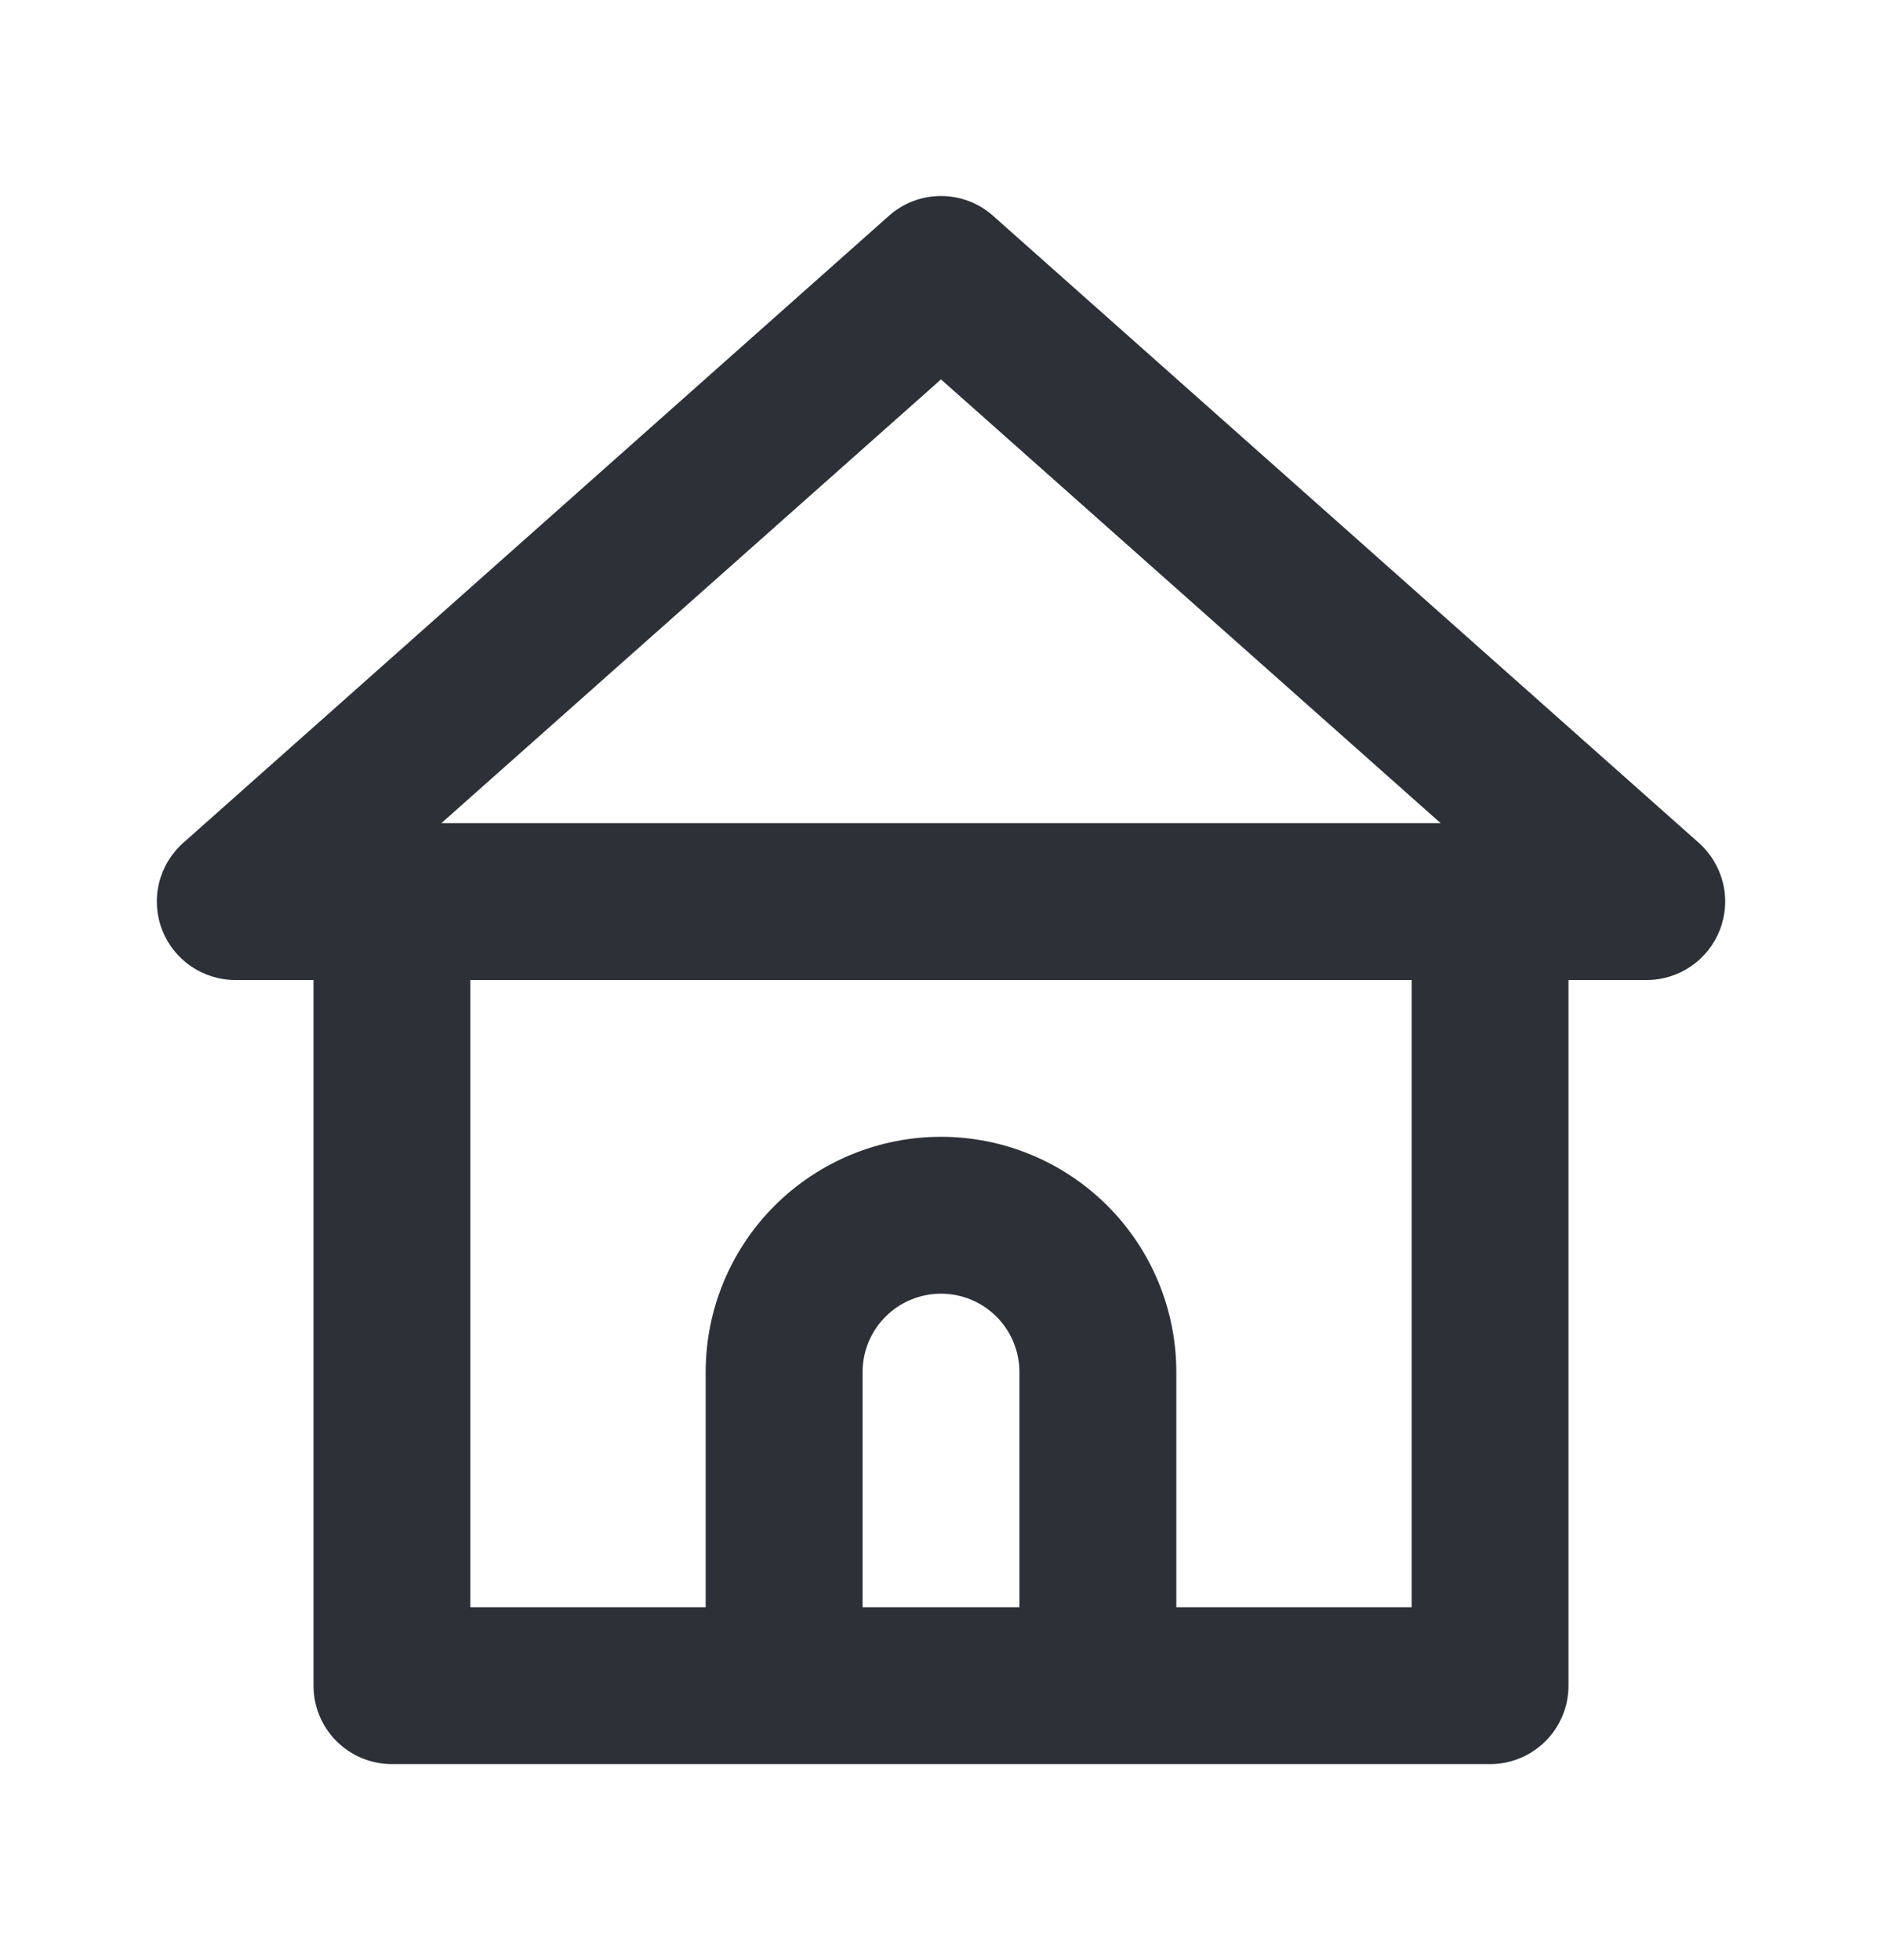 <svg width="24" height="25" viewBox="0 0 24 25" fill="none" xmlns="http://www.w3.org/2000/svg">
<path d="M21.663 10.749L12.66 2.749C12.478 2.588 12.243 2.5 12 2.5C11.757 2.5 11.522 2.588 11.34 2.749L2.338 10.749C2.185 10.885 2.077 11.063 2.028 11.262C1.98 11.46 1.994 11.669 2.067 11.859C2.14 12.047 2.268 12.209 2.434 12.323C2.6 12.437 2.796 12.499 2.998 12.499H3.998V21.5C3.998 21.765 4.103 22.02 4.291 22.207C4.479 22.395 4.733 22.5 4.998 22.5H19.002C19.267 22.5 19.521 22.395 19.709 22.207C19.897 22.02 20.002 21.765 20.002 21.5V12.499H21.002C21.204 12.499 21.4 12.437 21.566 12.323C21.732 12.209 21.86 12.047 21.933 11.859C22.006 11.669 22.02 11.46 21.972 11.262C21.923 11.063 21.816 10.885 21.663 10.749ZM13 20.5H11V17.5C11 17.235 11.105 16.98 11.293 16.793C11.48 16.605 11.735 16.5 12 16.5C12.265 16.5 12.52 16.605 12.707 16.793C12.895 16.98 13 17.235 13 17.5V20.5ZM18.002 20.5H15.001V17.5C15.001 16.704 14.685 15.941 14.122 15.378C13.559 14.816 12.796 14.499 12 14.499C11.204 14.499 10.441 14.816 9.878 15.378C9.315 15.941 8.999 16.704 8.999 17.5V20.5H5.998V12.499H18.002V20.5ZM5.628 10.499L12 4.839L18.372 10.499H5.628Z" fill="#2E3038"/>
</svg>
